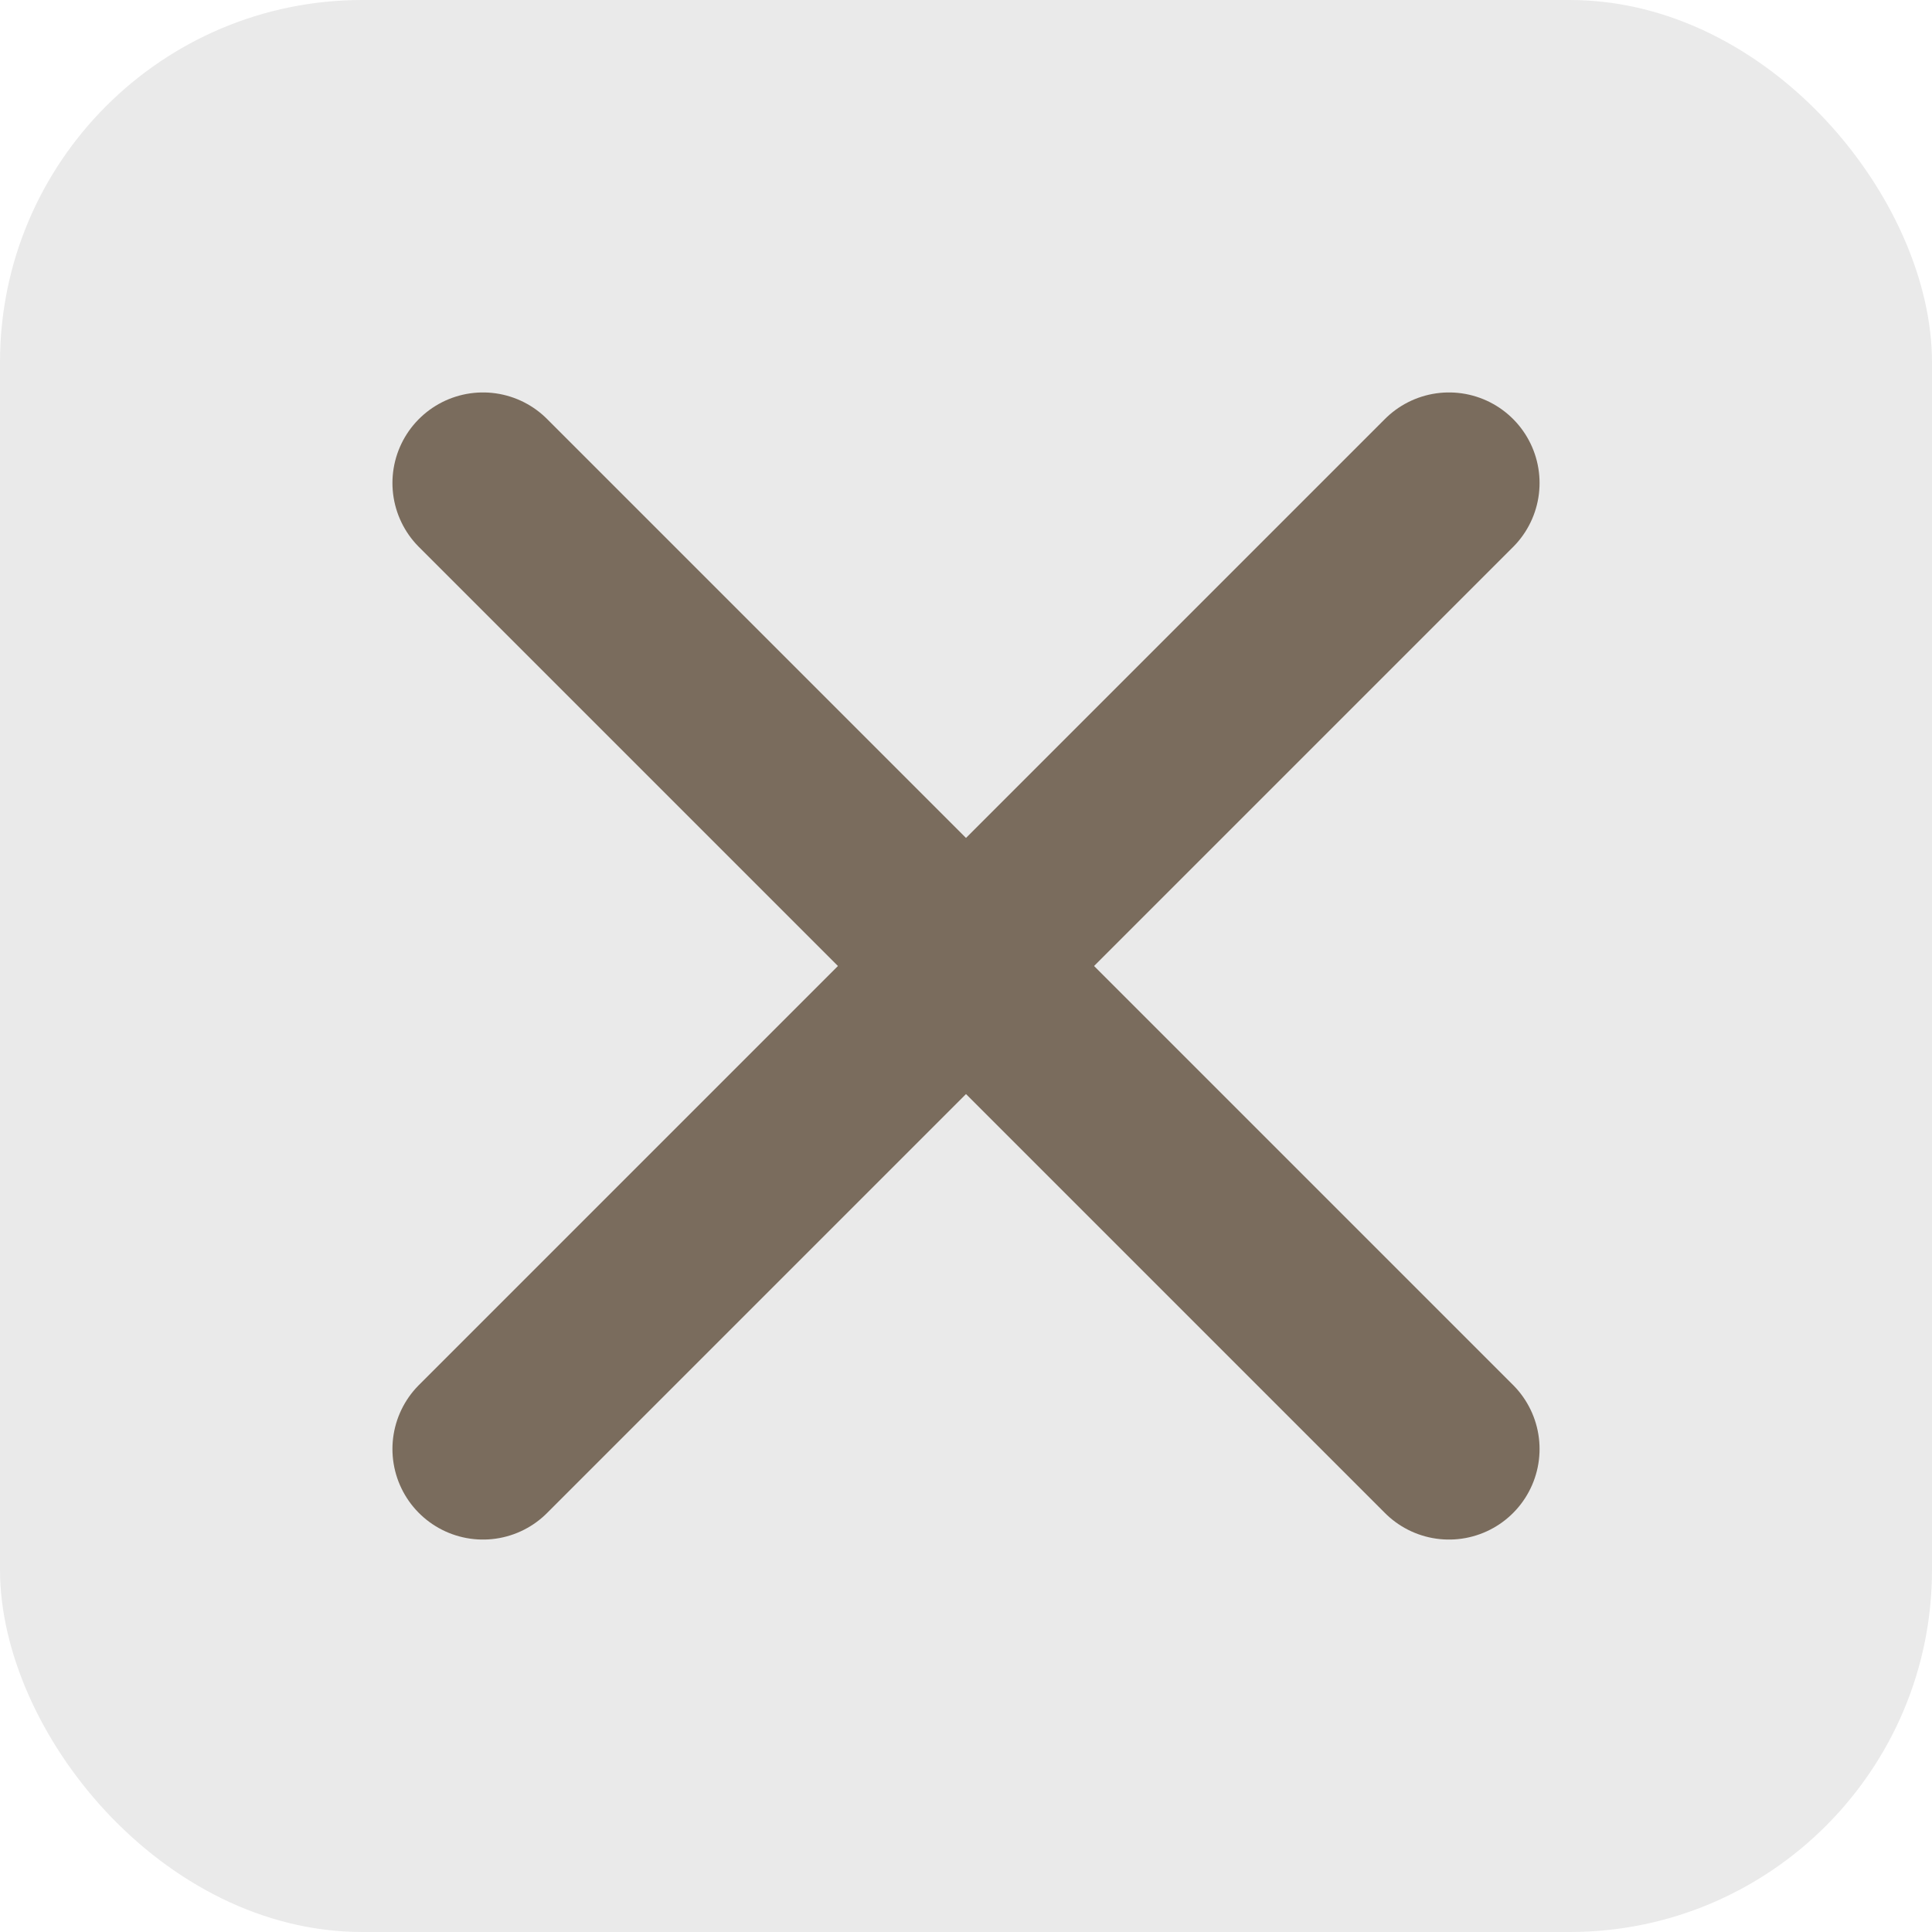 <svg xmlns="http://www.w3.org/2000/svg" viewBox="0 0 32 32" width="32" height="32">
  <rect width="32" height="32" rx="6" fill="#eaeaea"/>
  <line x1="8" y1="8" x2="24" y2="24" stroke="#7a6c5d" stroke-width="3" stroke-linecap="round"/>
  <line x1="24" y1="8" x2="8" y2="24" stroke="#7a6c5d" stroke-width="3" stroke-linecap="round"/>
</svg>
